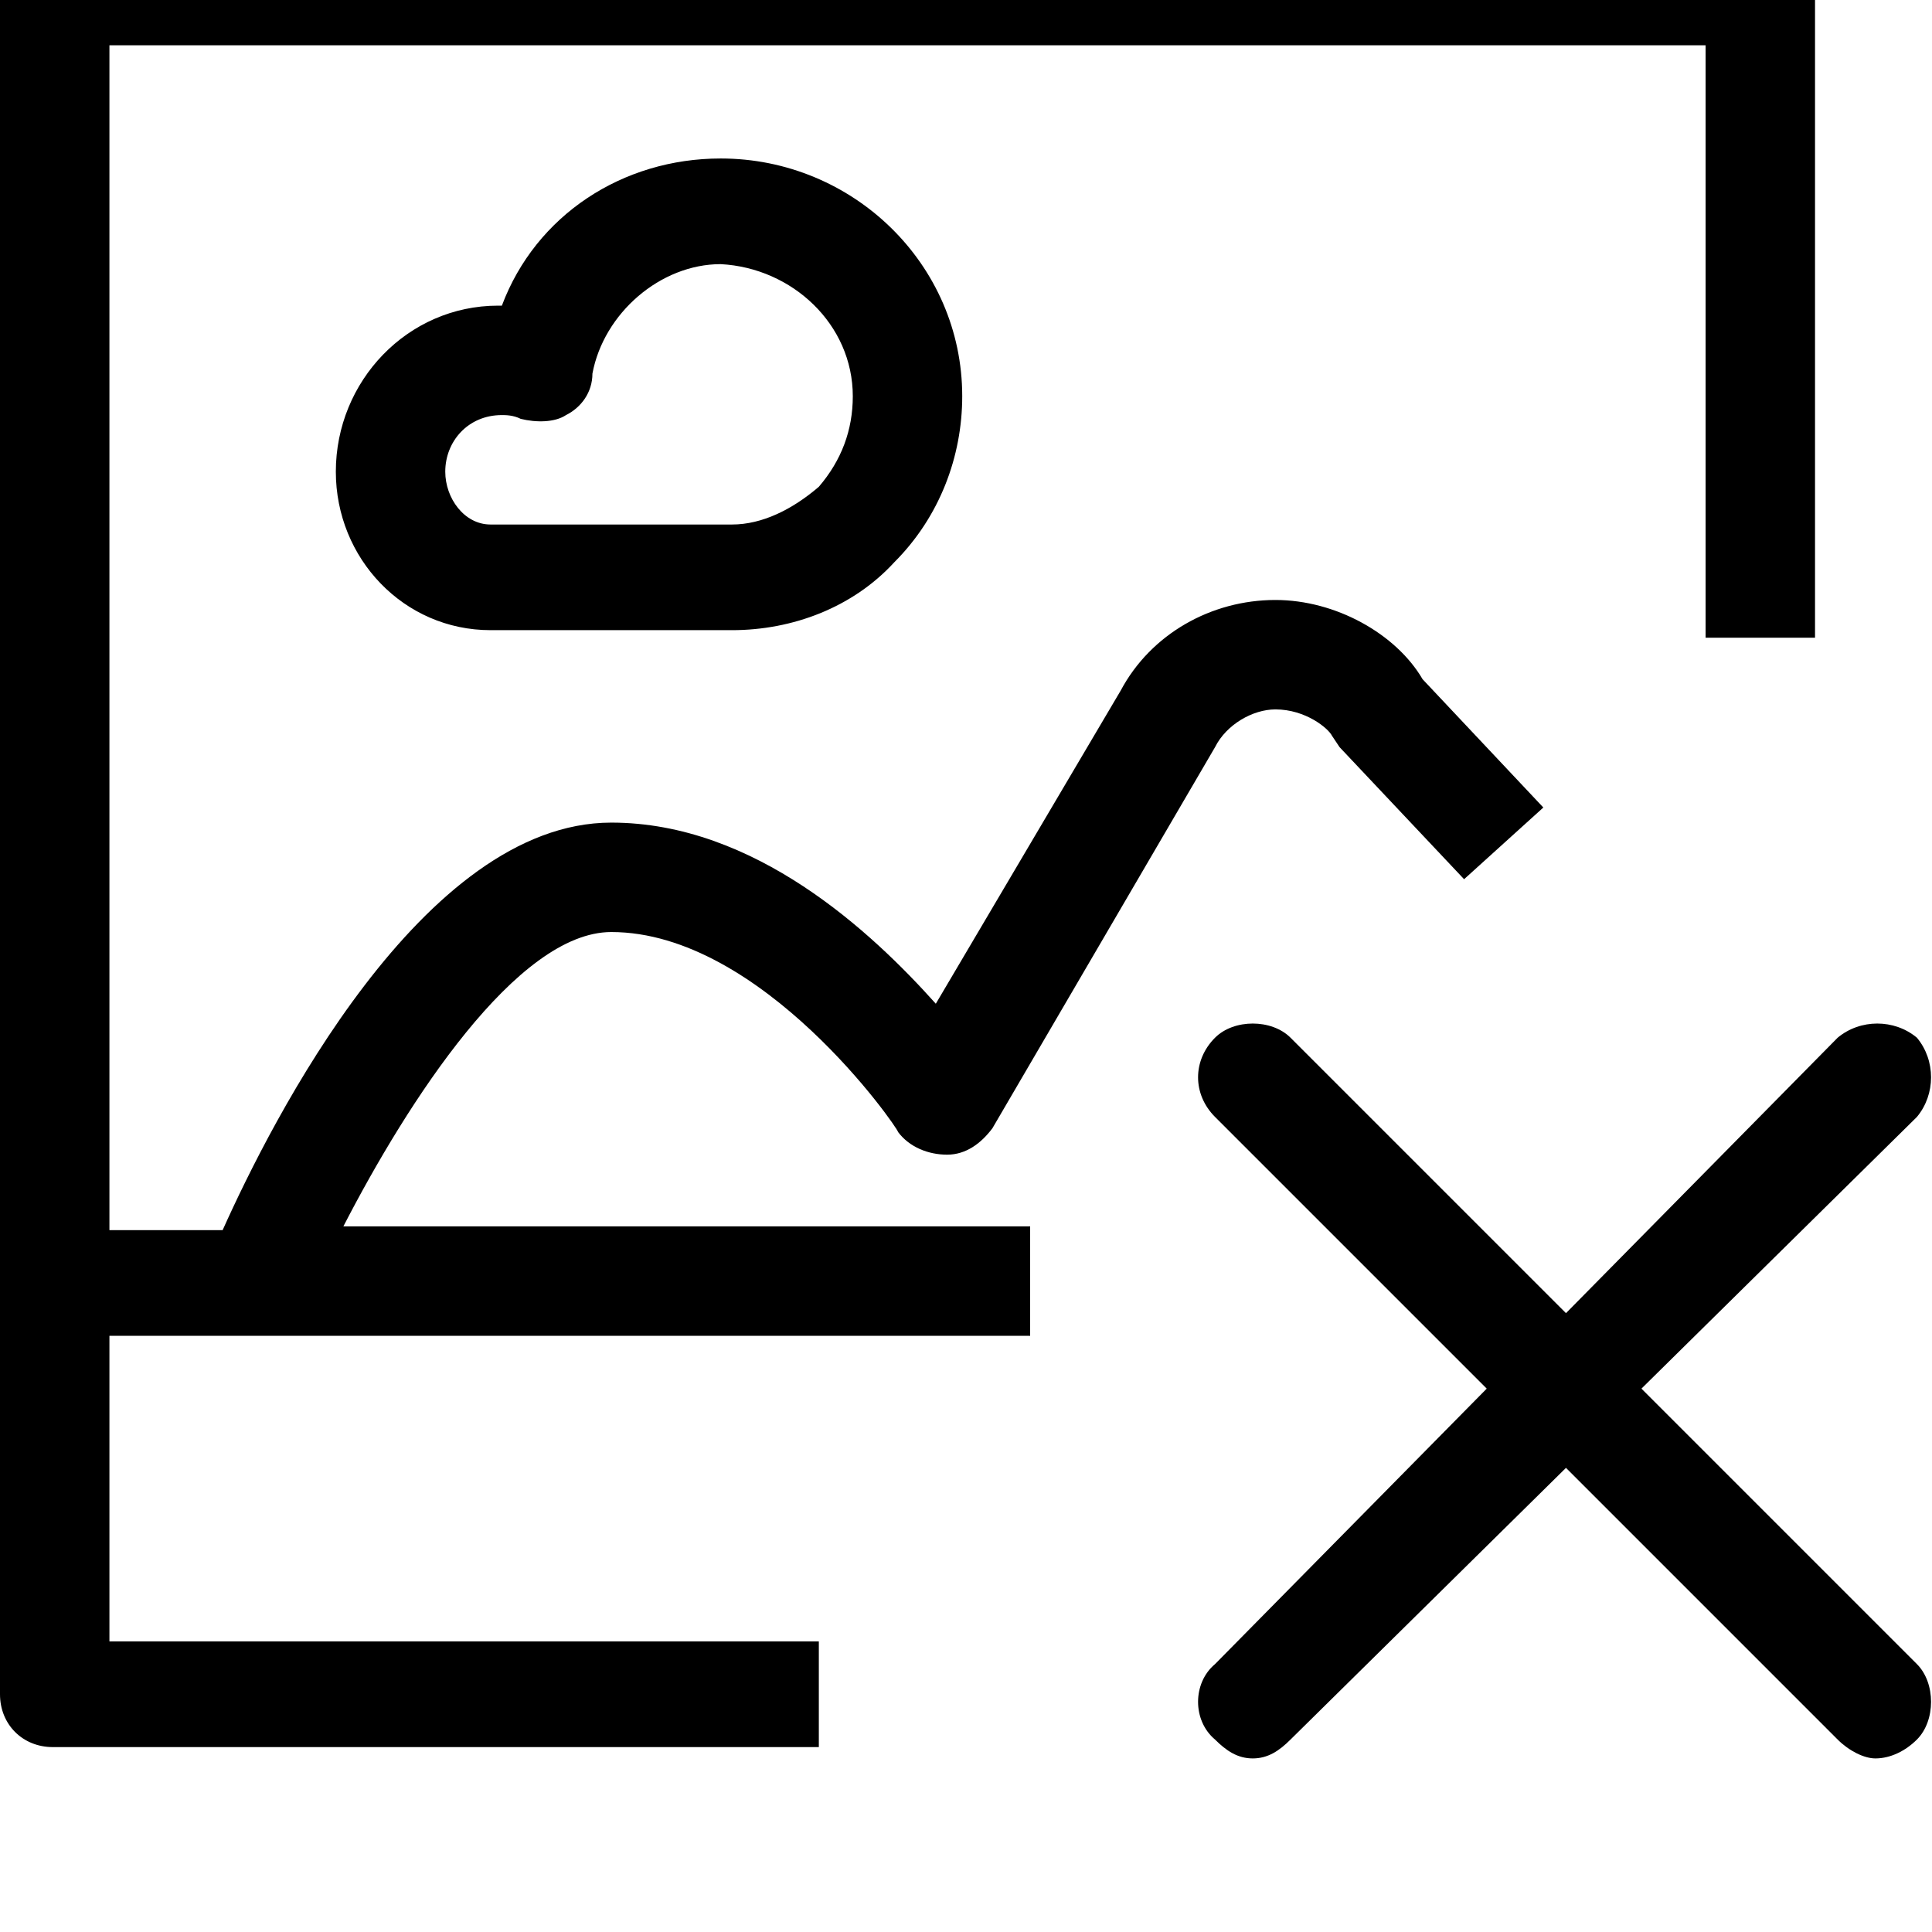 <svg xmlns="http://www.w3.org/2000/svg" viewBox="0 0 512 512"><path d="M133 81h-1c-24 0-43 20-43 44 0 23 18 42 41 42h64c16 0 32-6 43-18 12-12 18-28 18-44 0-35-29-63-64-63-26 0-49 15-58 39zm93 24c0 9-3 17-9 24-7 6-15 10-23 10h-64c-7 0-12-7-12-14 0-8 6-15 15-15 1 0 3 0 5 1 4 1 9 1 12-1 4-2 7-6 7-11 3-16 18-29 34-29 19 1 35 16 35 35zm-64 142c40 0 76 52 76 53 3 4 8 6 13 6s9-3 12-7l59-101c3-6 10-10 16-10 8 0 14 5 15 7l2 3 33 35 21-19-32-34c-7-12-23-21-39-21-17 0-33 9-41 24l-49 83c-17-19-48-48-86-48-50 0-90 79-103 108h-30v-314h423v157h29v-172c0-8-7-14-15-14h-452c-8 0-14 6-14 14v452c0 8 6 14 14 14h203v-28h-188v-81h244v-29h-182c17-33 46-78 71-78zm273 121l73-72c5-6 5-15 0-21-6-5-15-5-21 0l-72 73-73-73c-5-5-15-5-20 0-6 6-6 15 0 21l72 72-72 73c-6 5-6 15 0 20 3 3 6 5 10 5s7-2 10-5l73-72 72 72c3 3 7 5 10 5 4 0 8-2 11-5 5-5 5-15 0-20z"/></svg>